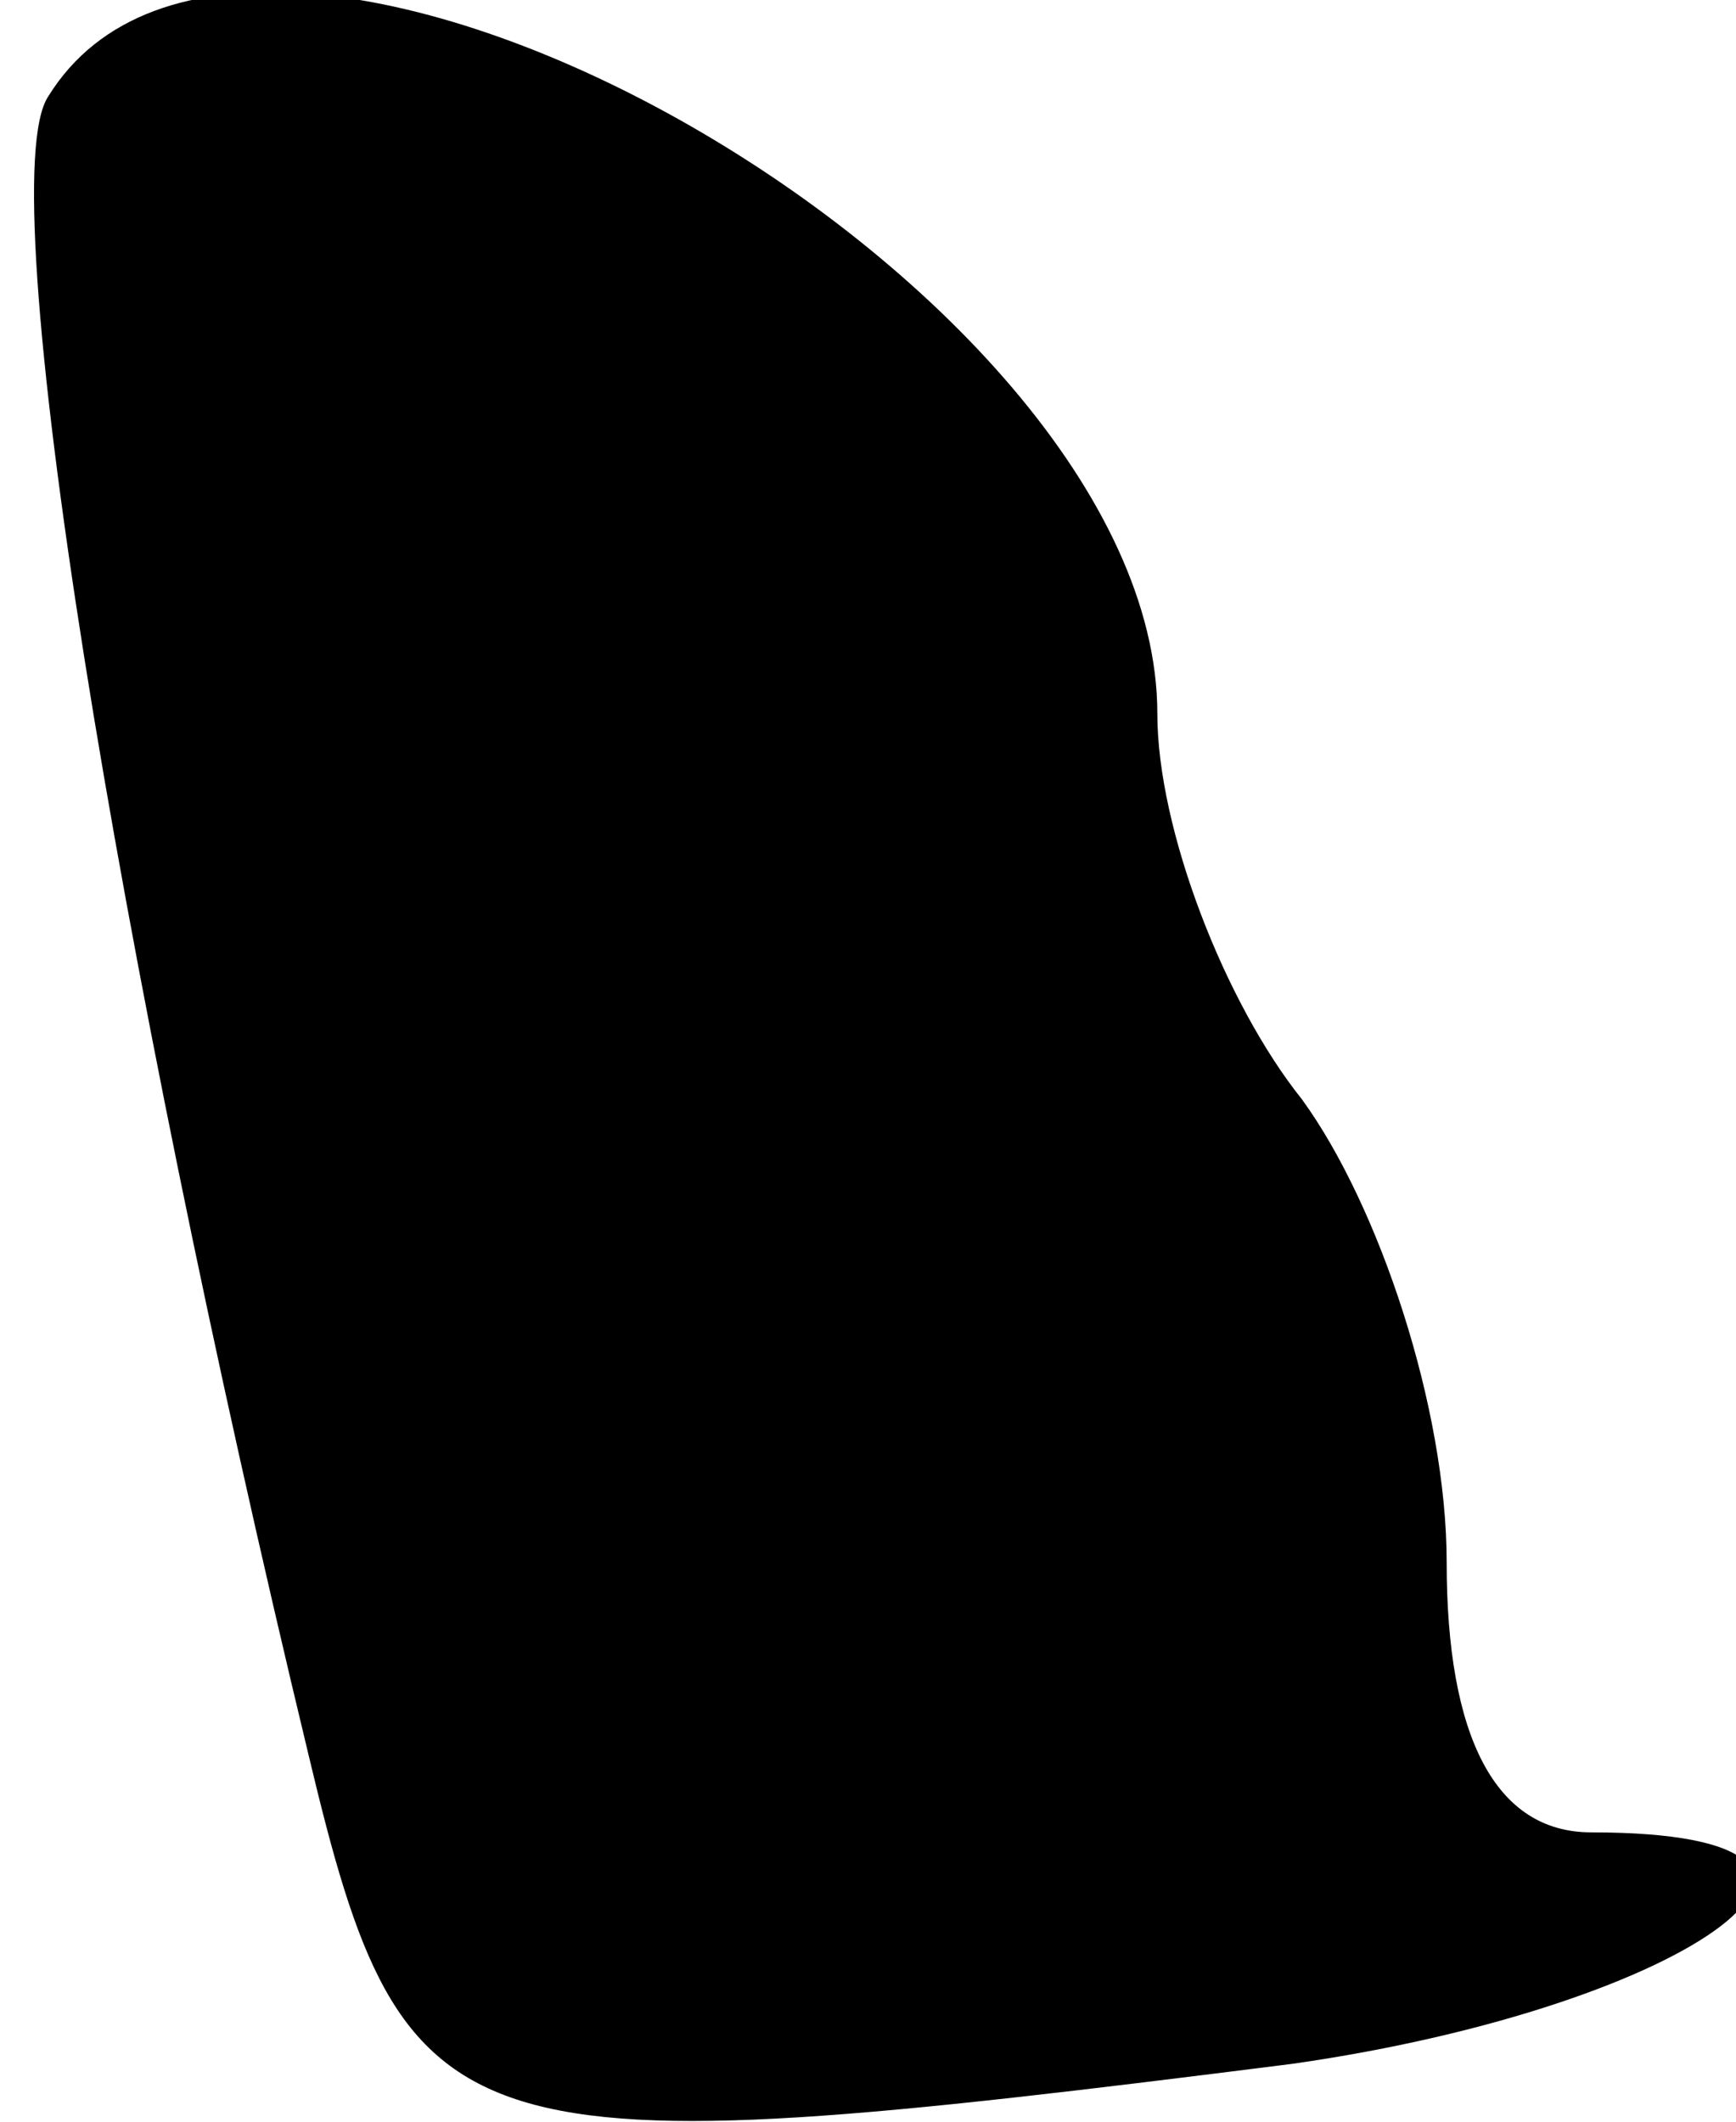 <?xml version="1.0" standalone="no"?>
<!DOCTYPE svg PUBLIC "-//W3C//DTD SVG 20010904//EN"
 "http://www.w3.org/TR/2001/REC-SVG-20010904/DTD/svg10.dtd">
<svg version="1.0" xmlns="http://www.w3.org/2000/svg"
 width="18pt" height="22pt" viewBox="0 0 18 22"
 preserveAspectRatio="xMidYMid meet">
<g transform="translate(0,22) scale(0.1,-0.1)"
fill="#000000" stroke="none">
<path fill="#000000" stroke="none" d="M5 210 c-6 -9 7 -89 27 -172 10 -42 15
-43 102 -32 42 6 66 24 31 24 -10 0 -15 10 -15 28 0 16 -7 37 -15 48 -8 10
-15 28 -15 40 0 45 -94 98 -115 64z"/>
</g>
</svg>

